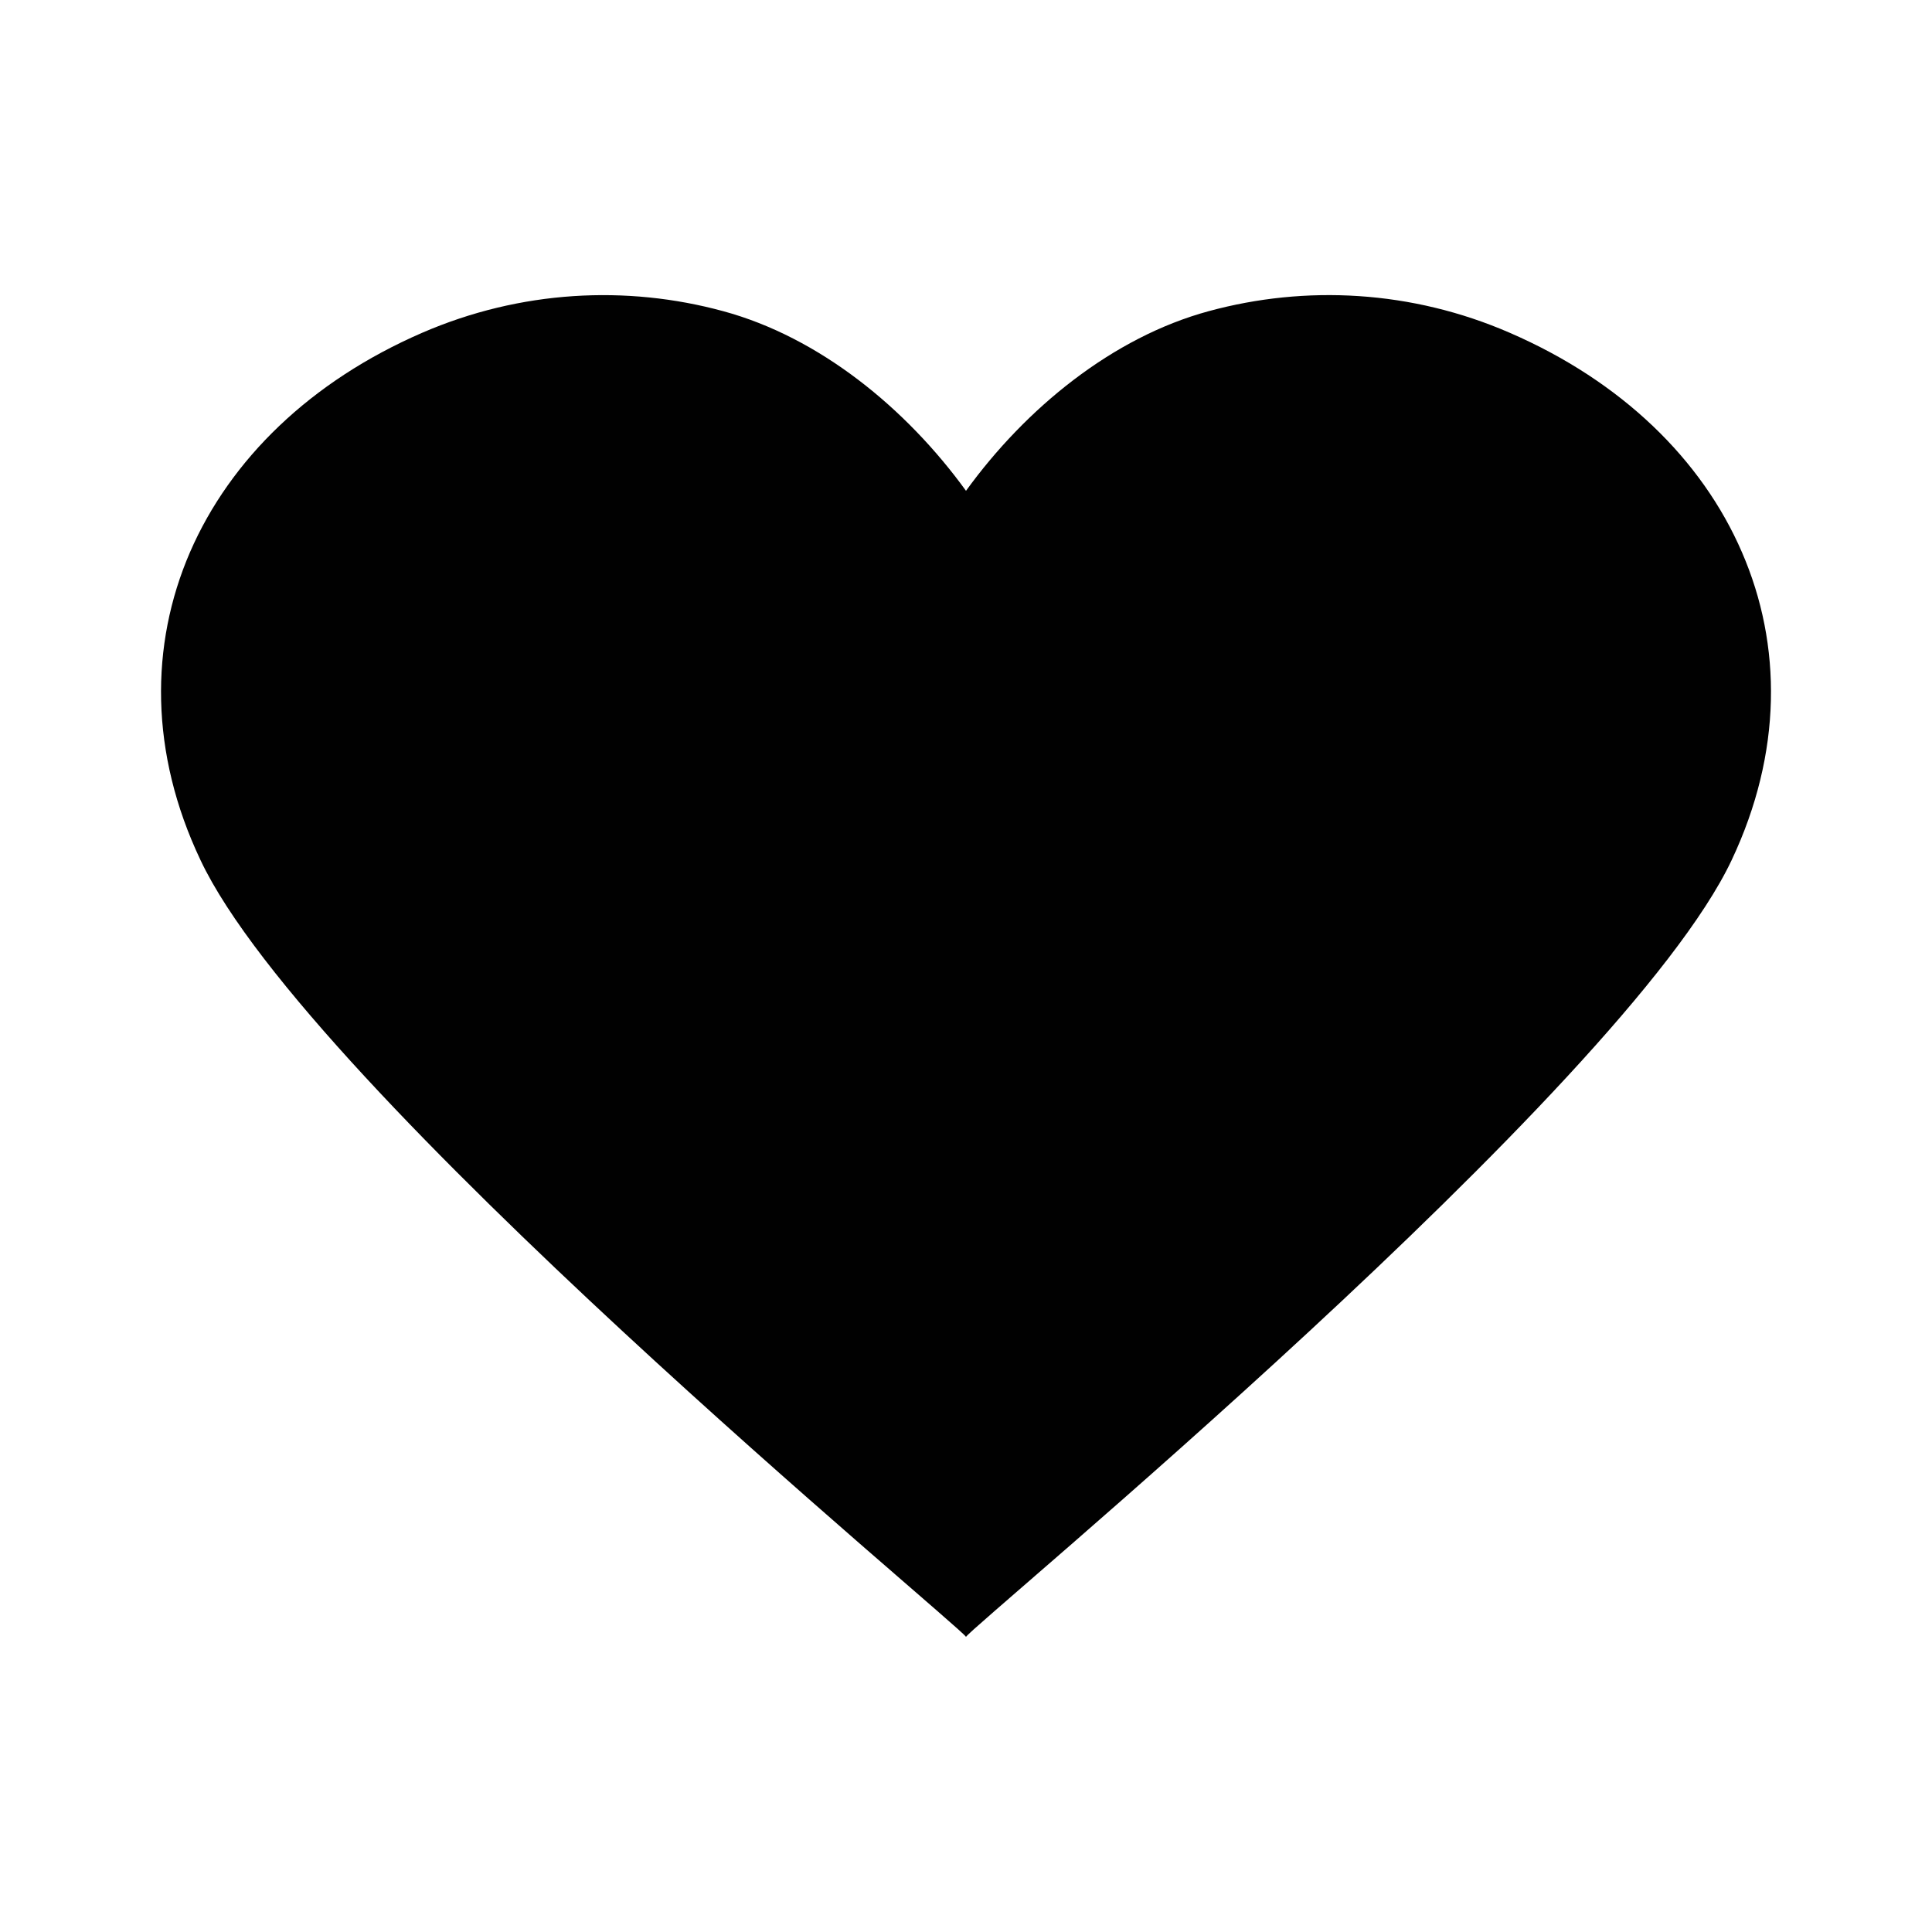 <?xml version="1.0" encoding="utf-8"?>
<!-- Generator: Adobe Illustrator 17.0.0, SVG Export Plug-In . SVG Version: 6.00 Build 0)  -->
<!DOCTYPE svg PUBLIC "-//W3C//DTD SVG 1.1//EN" "http://www.w3.org/Graphics/SVG/1.1/DTD/svg11.dtd">
<svg version="1.1" id="Layer_1" xmlns="http://www.w3.org/2000/svg" xmlns:xlink="http://www.w3.org/1999/xlink" x="0px" y="0px"
	 width="24px" height="24px" viewBox="0 0 24 24" enable-background="new 0 0 24 24" xml:space="preserve">
<path fill="#010101" d="M21.639,6.86c-0.498-1.153-1.497-2.124-2.882-2.725c-1.223-0.532-2.541-0.596-3.74-0.27
	C13.82,4.189,12.741,5.073,12,6.097c-0.742-1.024-1.82-1.908-3.018-2.232c-1.198-0.326-2.516-0.261-3.74,0.27
	C3.858,4.736,2.861,5.706,2.36,6.86c-0.498,1.152-0.501,2.493,0.13,3.823c1.341,2.851,9.466,9.537,9.51,9.651
	c0.042-0.114,8.168-6.8,9.512-9.651C22.14,9.352,22.139,8.012,21.639,6.86z"/>
</svg>
